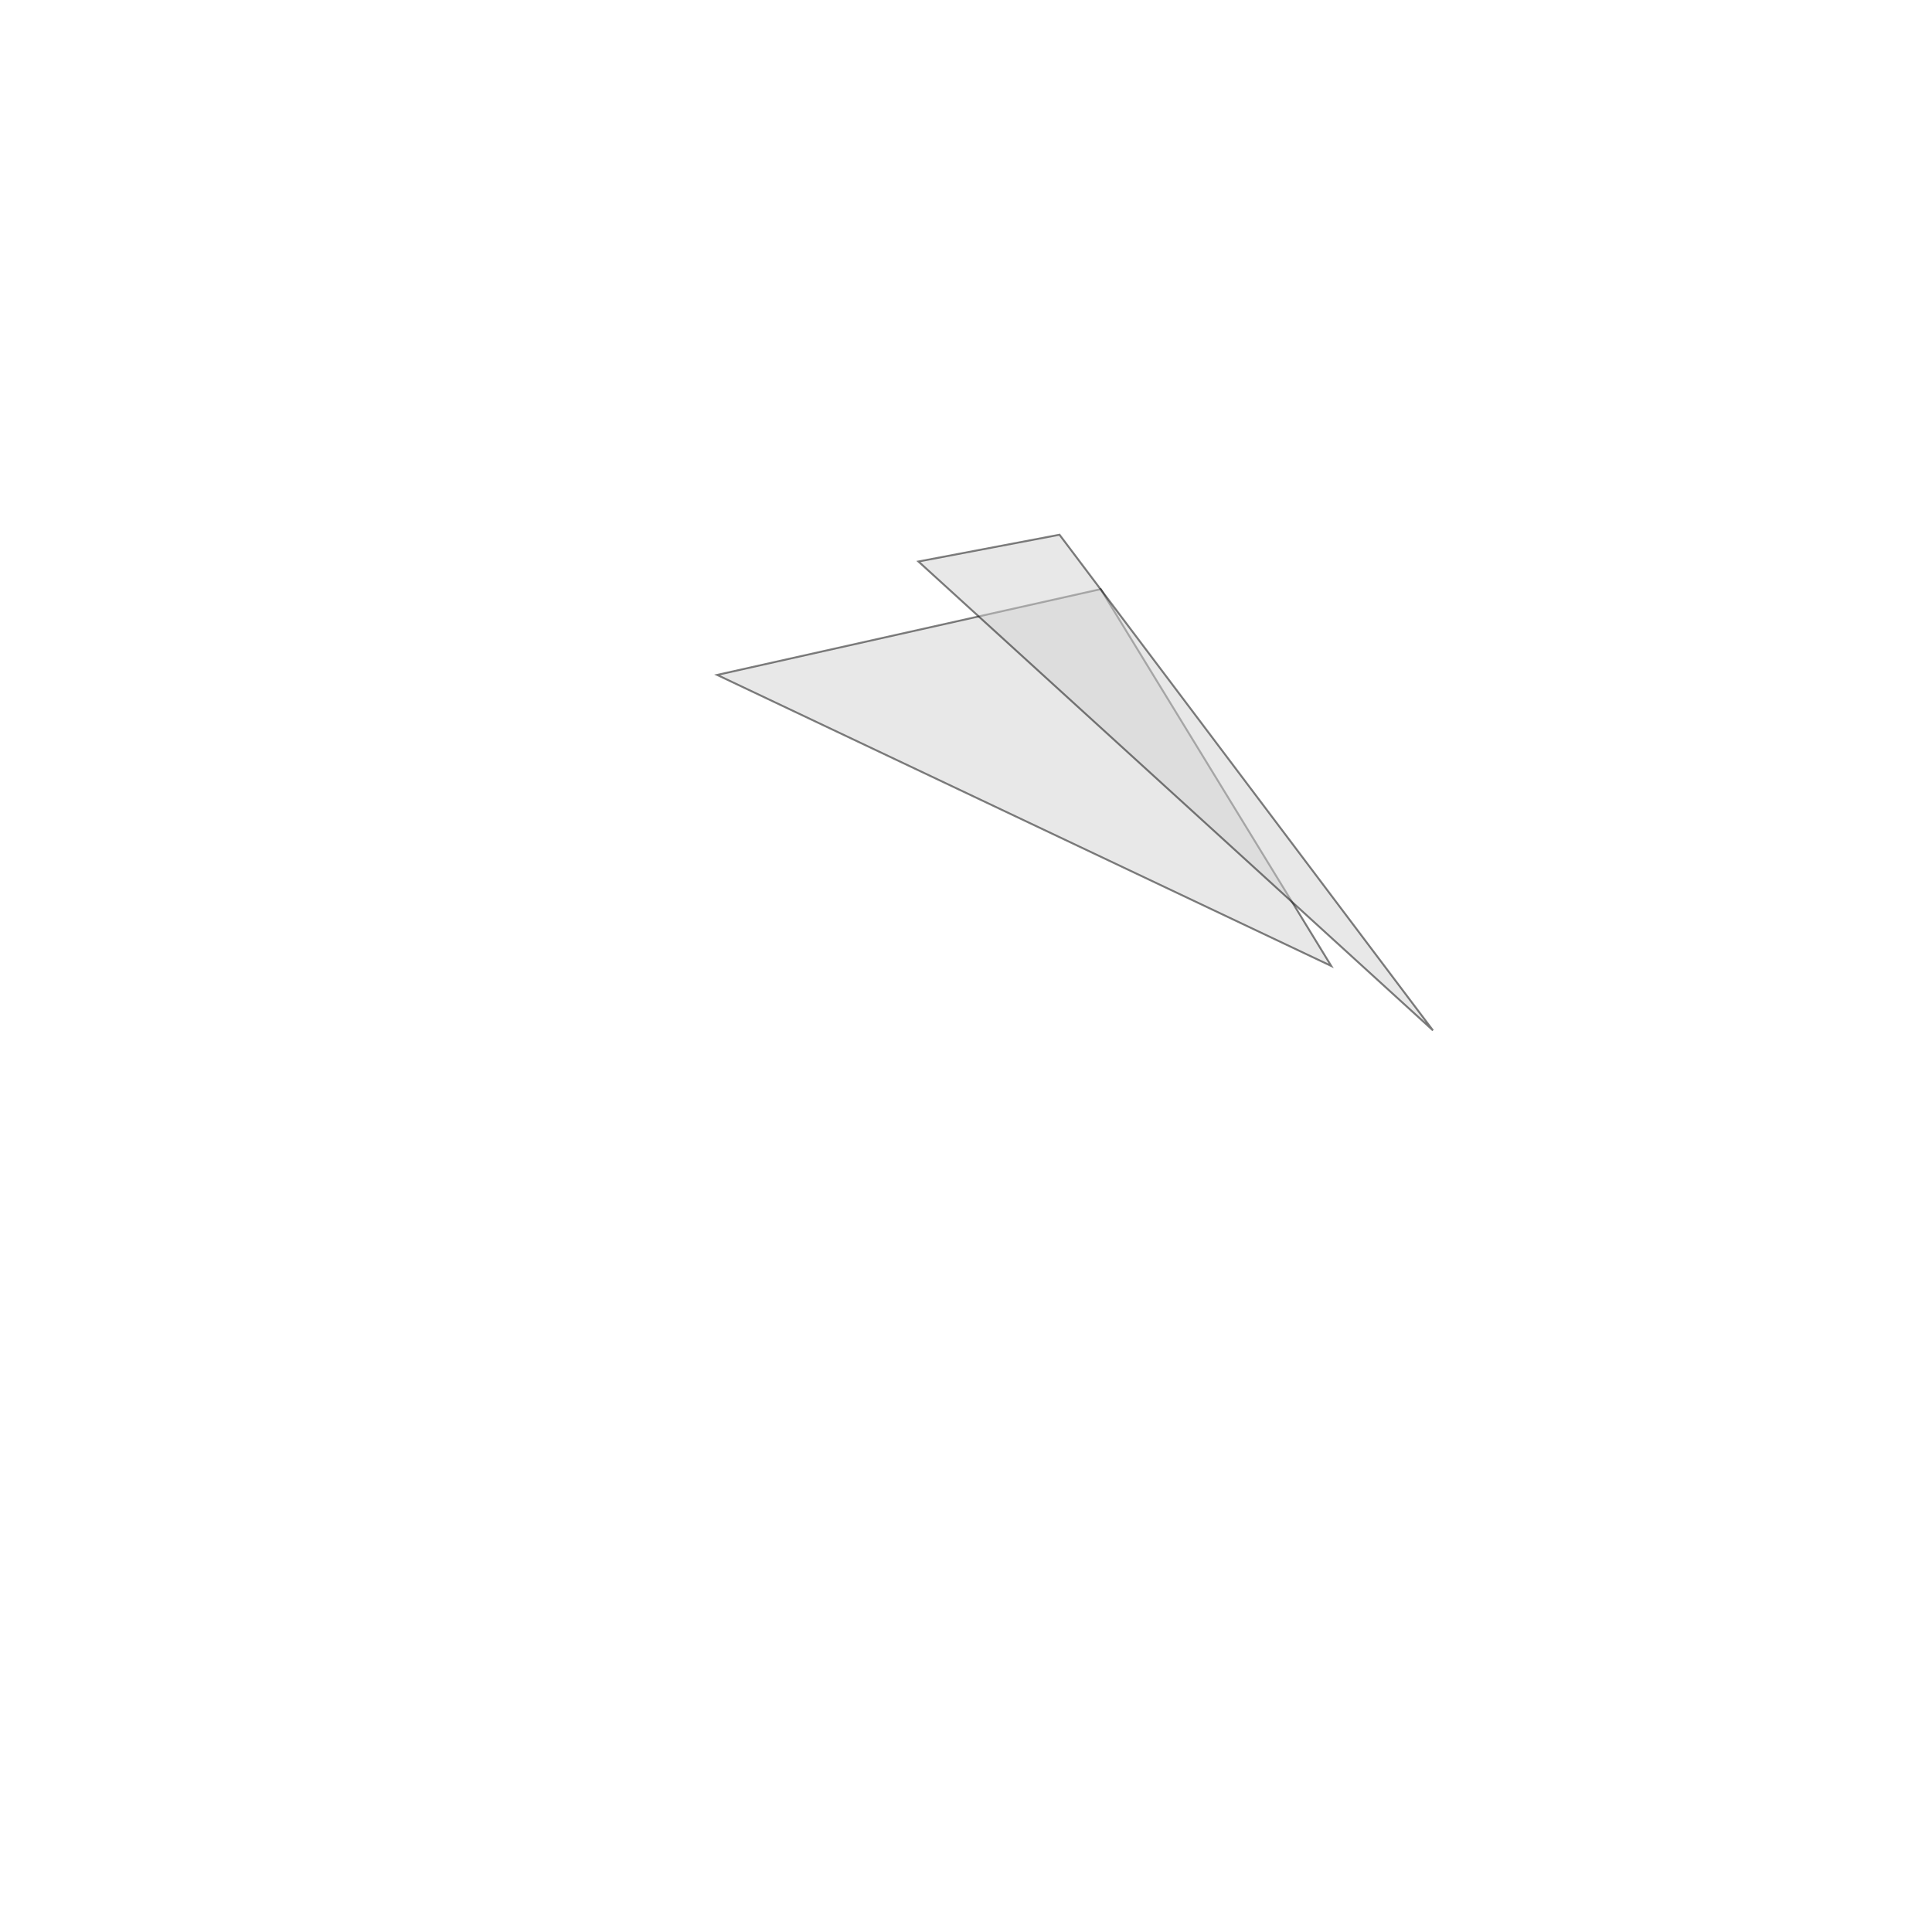 <?xml version="1.0" encoding="UTF-8" standalone="no"?>
<svg width="100%" height="100%" viewBox="-15 -15 30 30" version="1.1" xmlns="http://www.w3.org/2000/svg" xmlns:xlink="http://www.w3.org/1999/xlink" style="fill-rule:evenodd;clip-rule:evenodd;stroke-linecap:round;">
<path d="M5.672, 0 L-3.865, -4.52 L2.091, -5.852 L5.672, 0Z" style="fill:lightgrey;opacity:0.5;stroke:black;stroke-width:0.03px;"/>
<path d="M7.251, 1 L-0.739, -6.281 L1.452, -6.697 L7.251, 1Z" style="fill:lightgrey;opacity:0.5;stroke:black;stroke-width:0.03px;"/>
</svg>